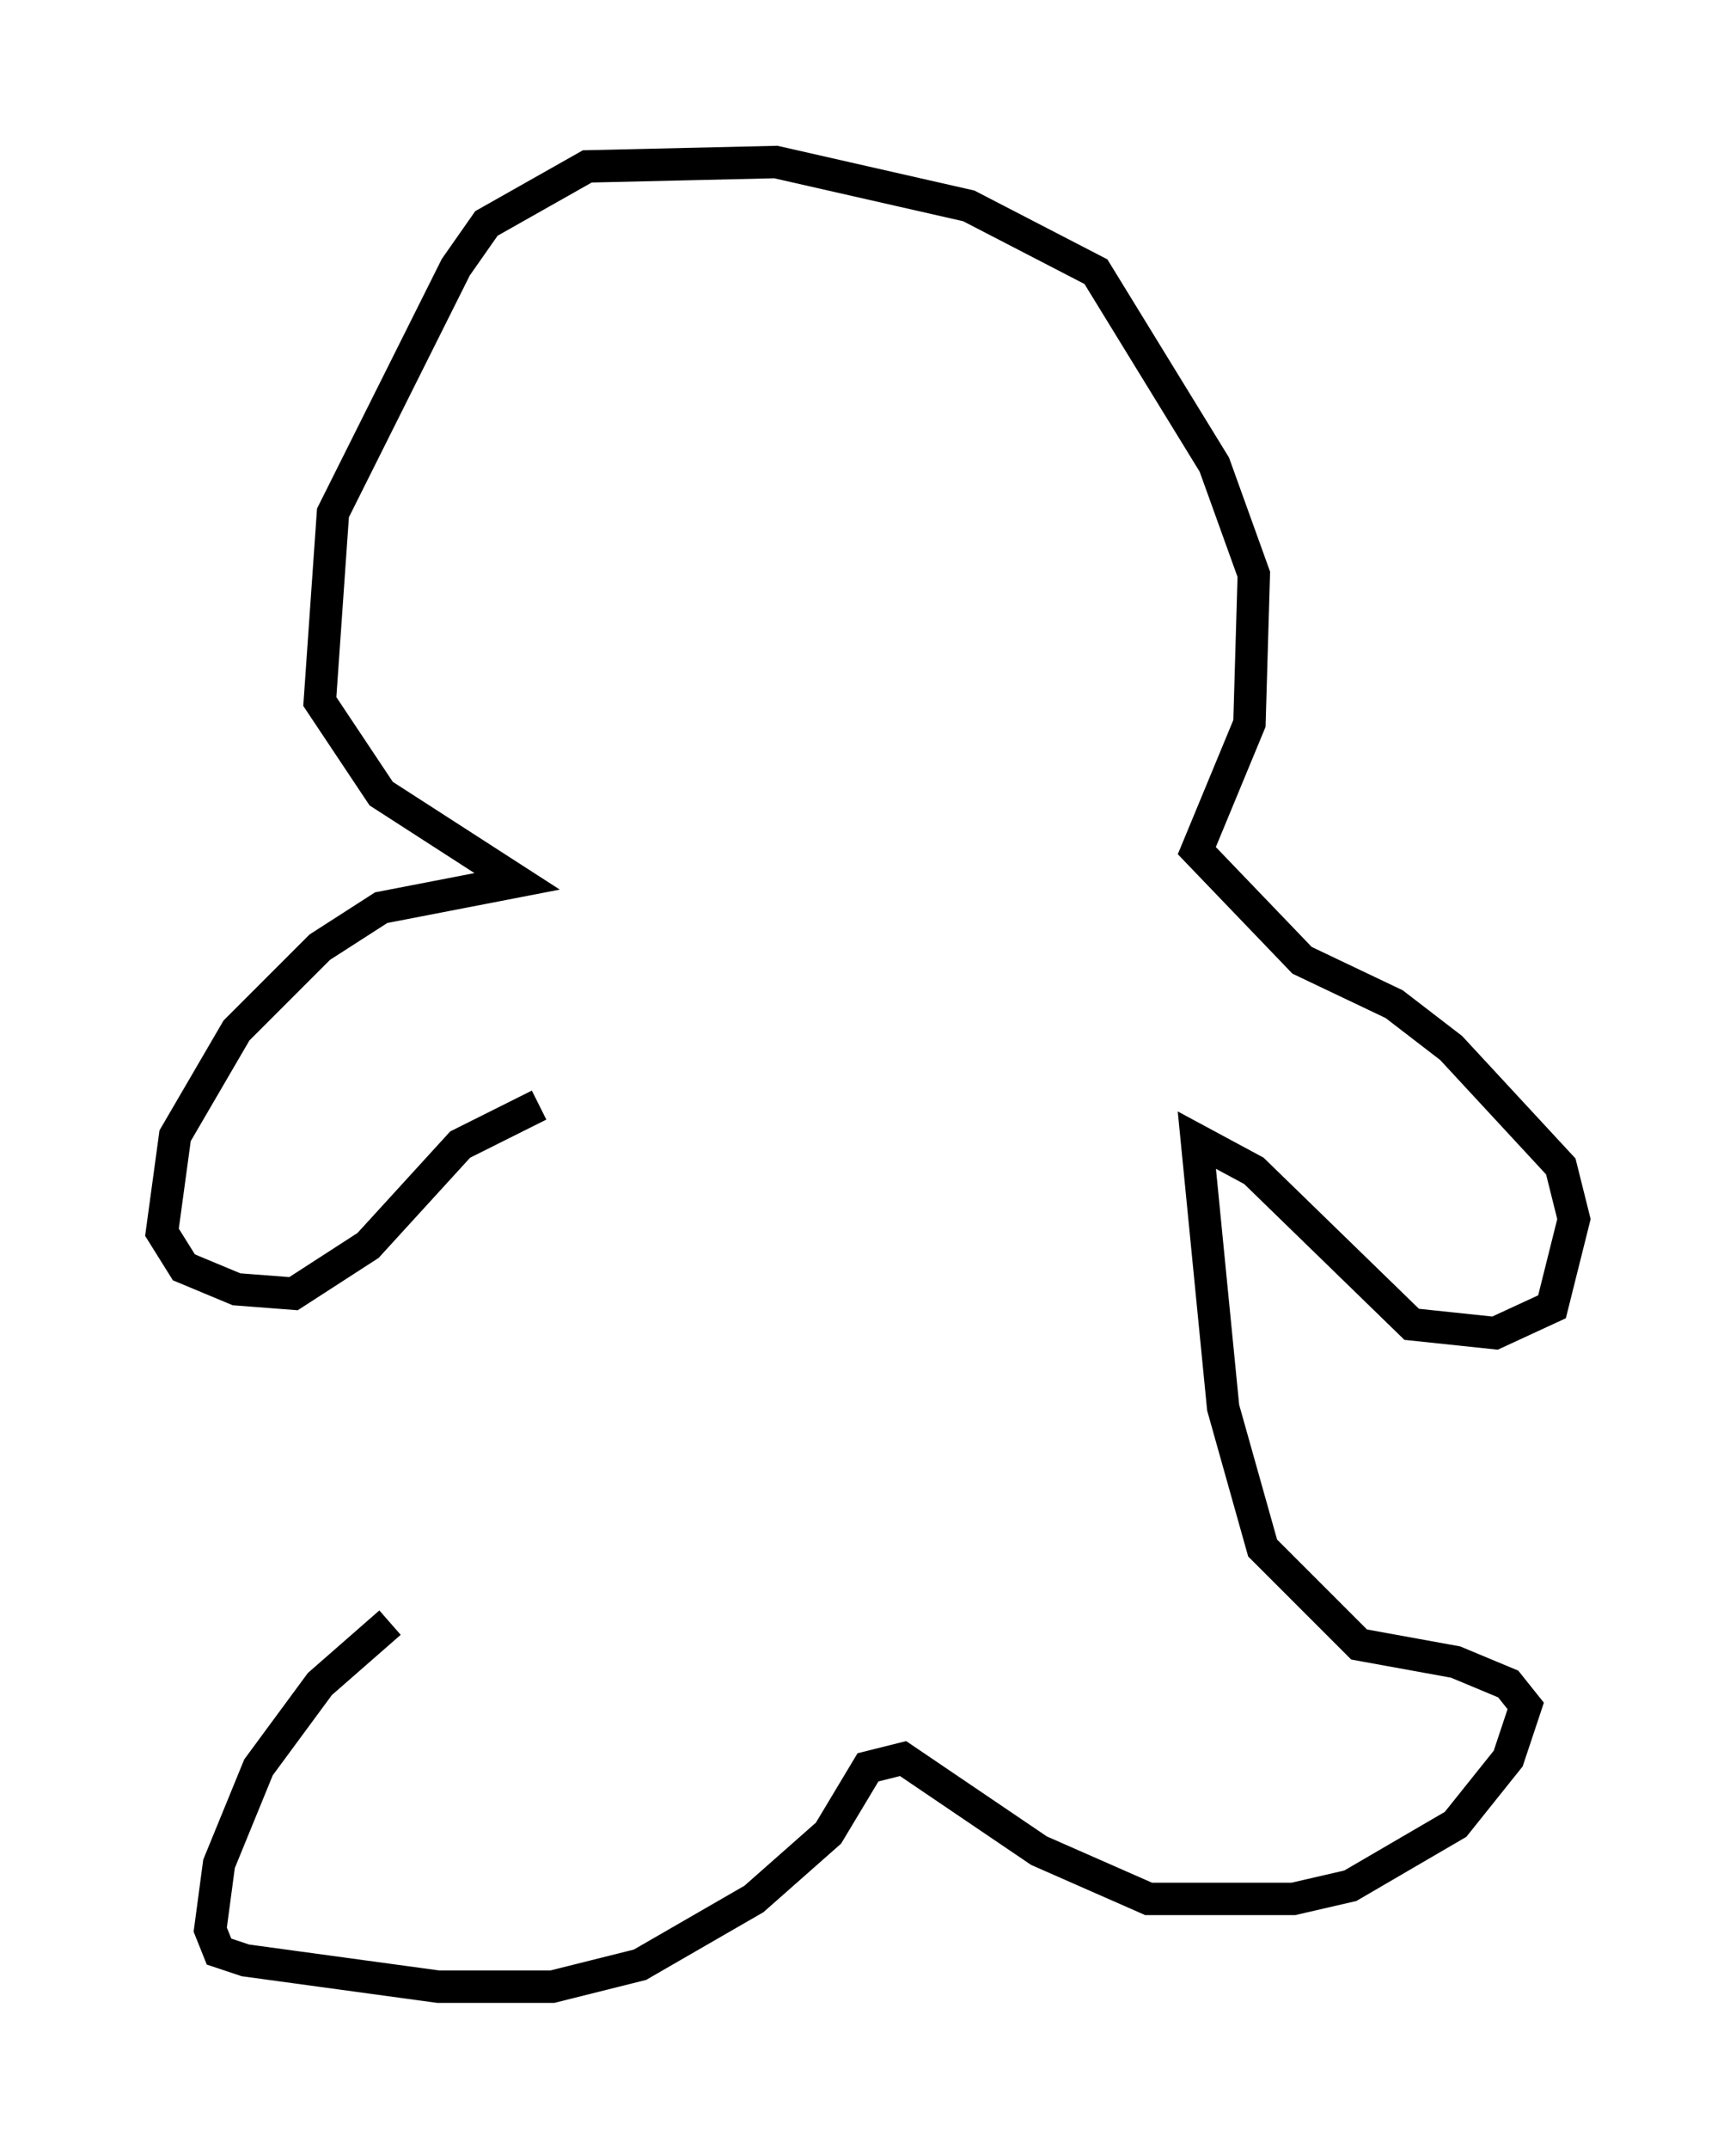 <?xml version="1.0" encoding="utf-8" ?>
<svg baseProfile="full" height="66.292" version="1.1" width="53.572" xmlns="http://www.w3.org/2000/svg" xmlns:ev="http://www.w3.org/2001/xml-events" xmlns:xlink="http://www.w3.org/1999/xlink"><defs /><rect fill="white" height="66.292" width="53.572" x="0" y="0" /><path d="M16.231, 49.79 m-4.195, 0.271 l-2.165, 1.894 -1.894, 2.571 l-1.218, 2.977 -0.271, 2.03 l0.271, 0.677 0.812, 0.271 l5.954, 0.812 3.518, 0.0 l2.706, -0.677 3.518, -2.03 l2.3, -2.03 1.218, -2.03 l1.083, -0.271 4.195, 2.842 l3.383, 1.488 4.465, 0.0 l1.759, -0.406 3.248, -1.894 l1.624, -2.03 0.541, -1.624 l-0.541, -0.677 -1.624, -0.677 l-2.977, -0.541 -2.977, -2.977 l-1.218, -4.33 -0.812, -8.254 l1.759, 0.947 4.871, 4.736 l2.571, 0.271 1.759, -0.812 l0.677, -2.706 -0.406, -1.624 l-3.383, -3.654 -1.759, -1.353 l-2.842, -1.353 -3.248, -3.383 l1.624, -3.924 0.135, -4.601 l-1.218, -3.383 -3.654, -5.954 l-3.924, -2.03 -5.954, -1.353 l-5.819, 0.135 -3.112, 1.759 l-0.947, 1.353 -3.789, 7.578 l-0.406, 5.819 1.894, 2.842 l4.195, 2.706 -4.195, 0.812 l-1.894, 1.218 -2.571, 2.571 l-1.894, 3.248 -0.406, 2.977 l0.677, 1.083 1.624, 0.677 l1.759, 0.135 2.3, -1.488 l2.842, -3.112 2.436, -1.218 " fill="none" stroke="black" stroke-width="1" /></svg>